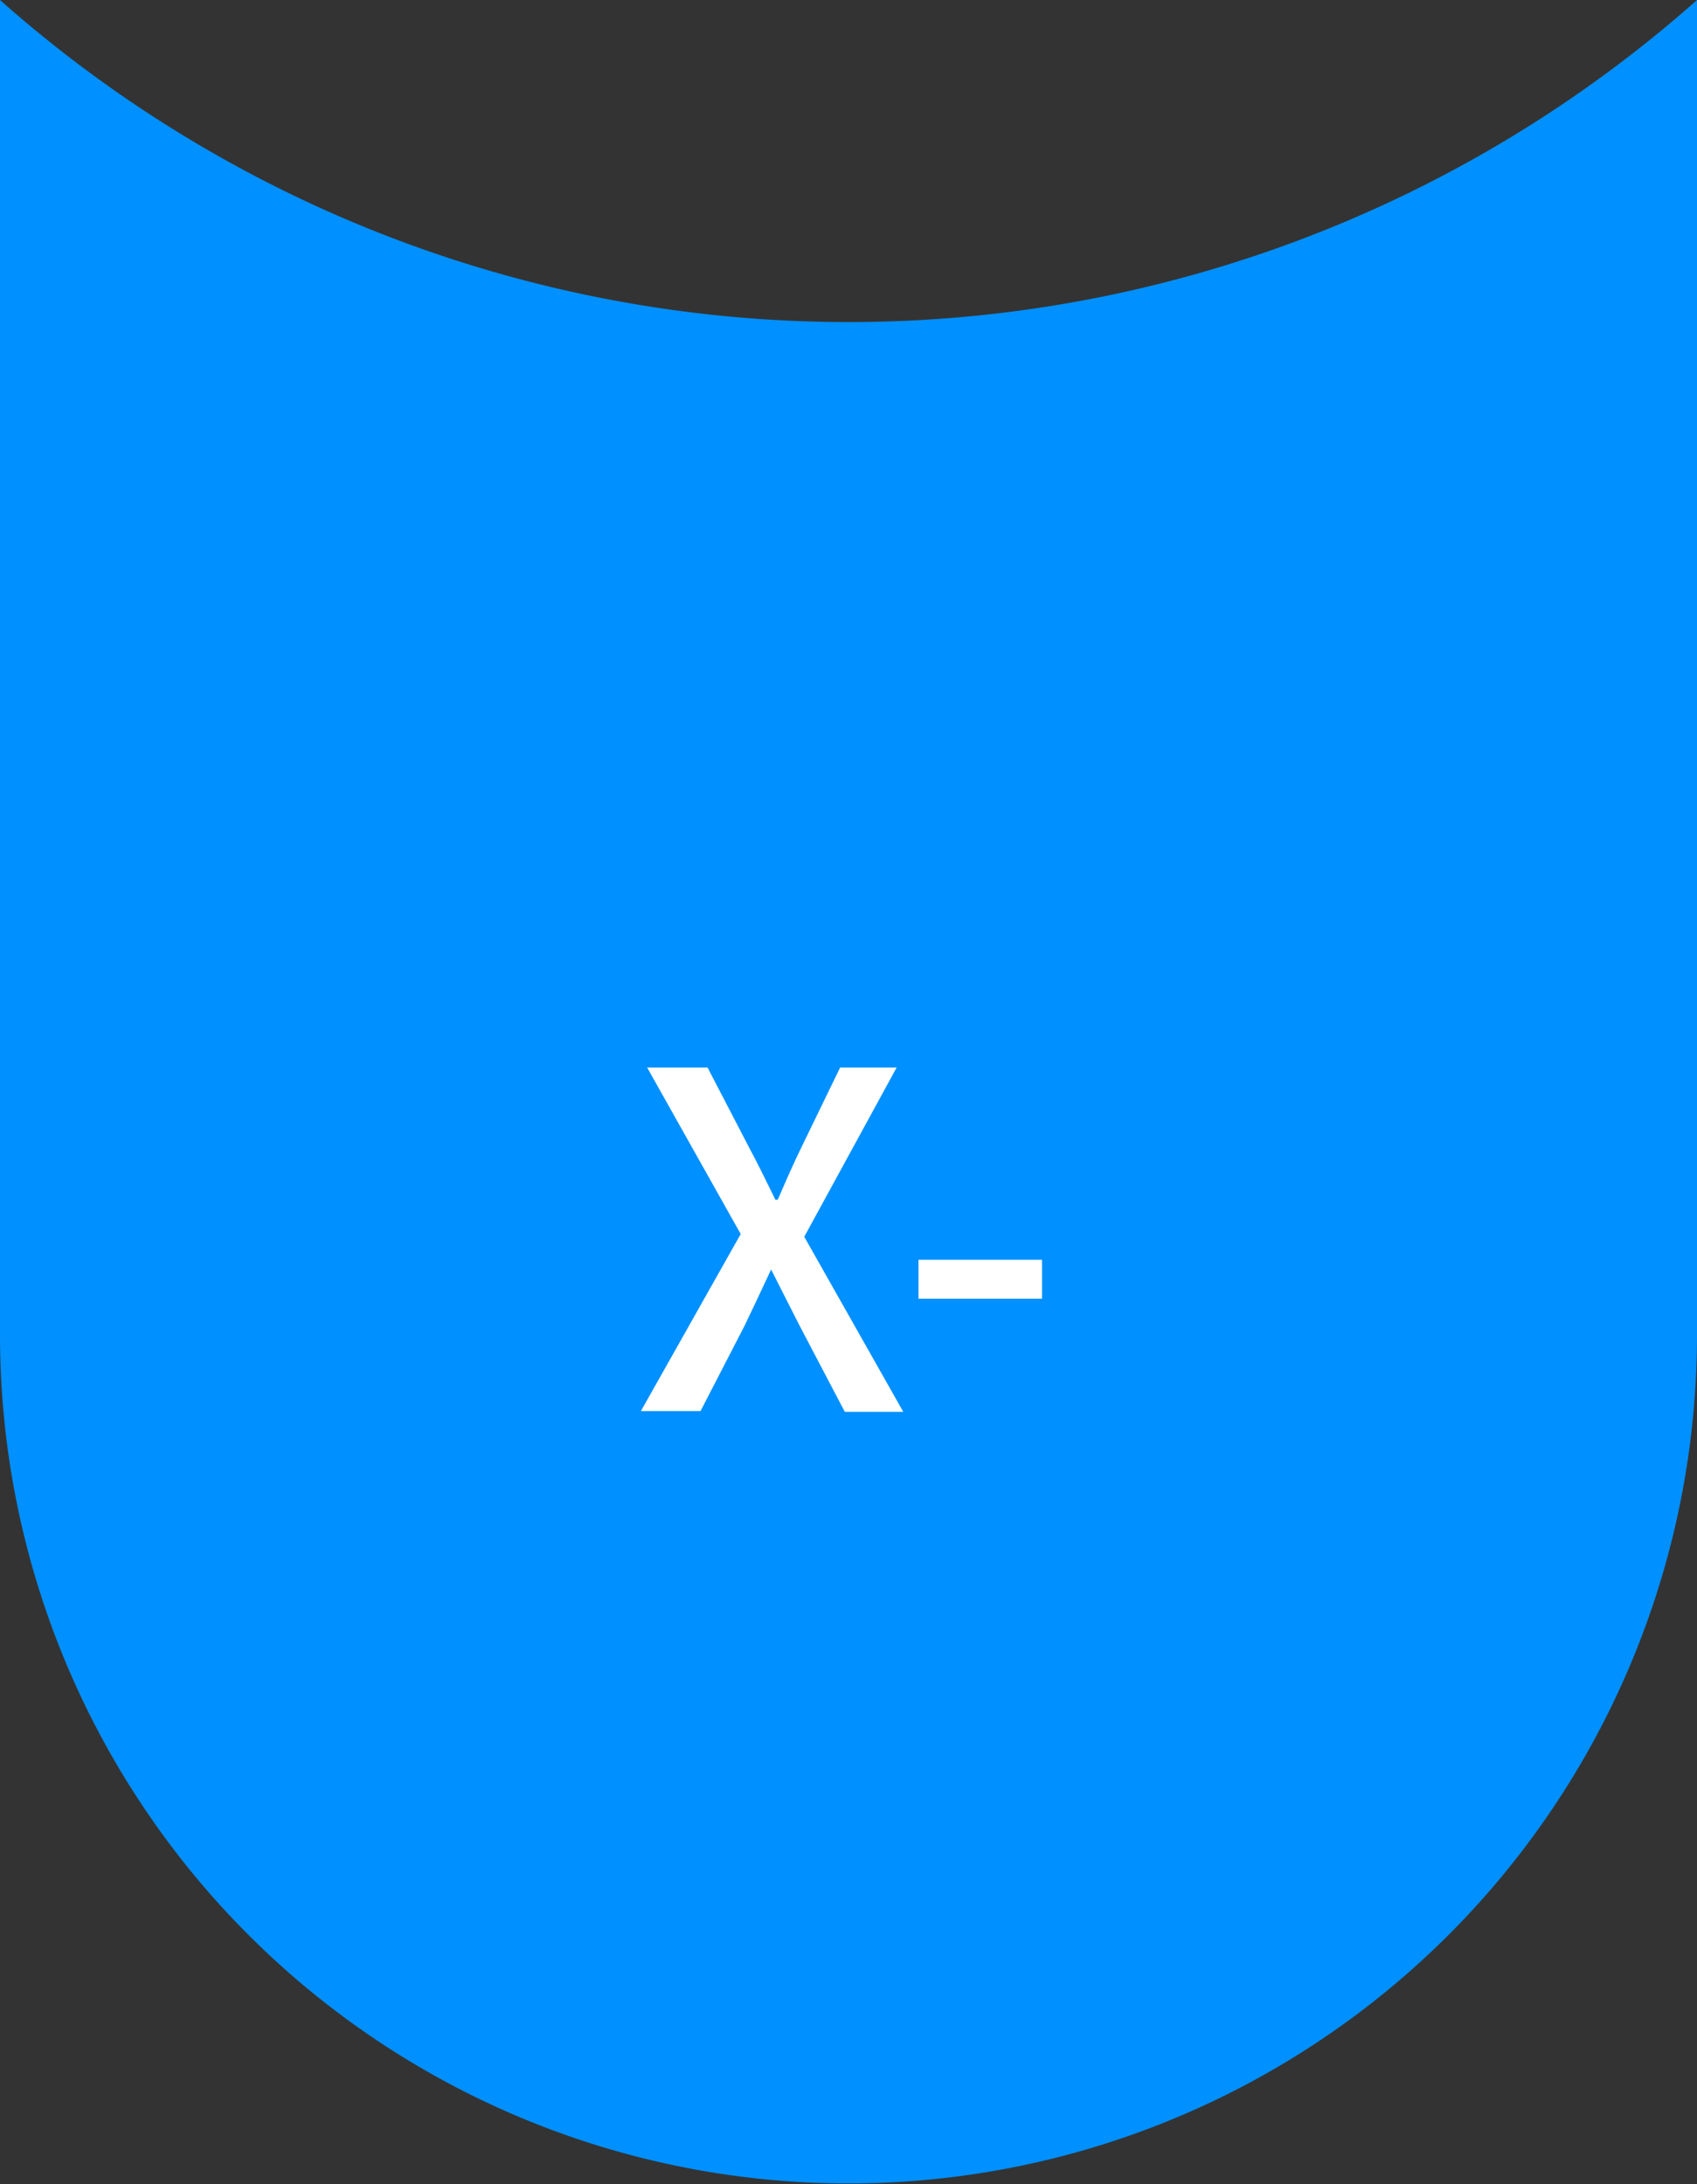 <svg xmlns="http://www.w3.org/2000/svg" viewBox="0 0 43.53 56.02"><rect x="0" y="0" width="43.53" height="56.02" fill="#333333" stroke="none"/><defs><style>.cls-1{fill:#0090ff;}.cls-2{fill:#fff;}</style></defs><title>X-(未点击)</title><g id="图层_2" data-name="图层 2"><g id="图层_1-2" data-name="图层 1"><path class="cls-1" d="M21.76,8.26A32.78,32.78,0,0,1,0,0V34.25A21.76,21.76,0,0,0,21.76,56h0A21.76,21.76,0,0,0,43.53,34.25V0A32.78,32.78,0,0,1,21.76,8.26Z"/><path class="cls-2" d="M19,31.65,16.6,27.38h1.55l1.07,2.06c.22.41.41.8.67,1.33h.06c.23-.53.4-.92.6-1.33l1-2.06H23l-2.37,4.34,2.54,4.49H21.67L20.51,34l-.73-1.44h0c-.25.54-.47,1-.68,1.44l-1.13,2.19H16.44Z"/><path class="cls-2" d="M23.56,32.31h3.17v1H23.56Z"/></g></g></svg>
